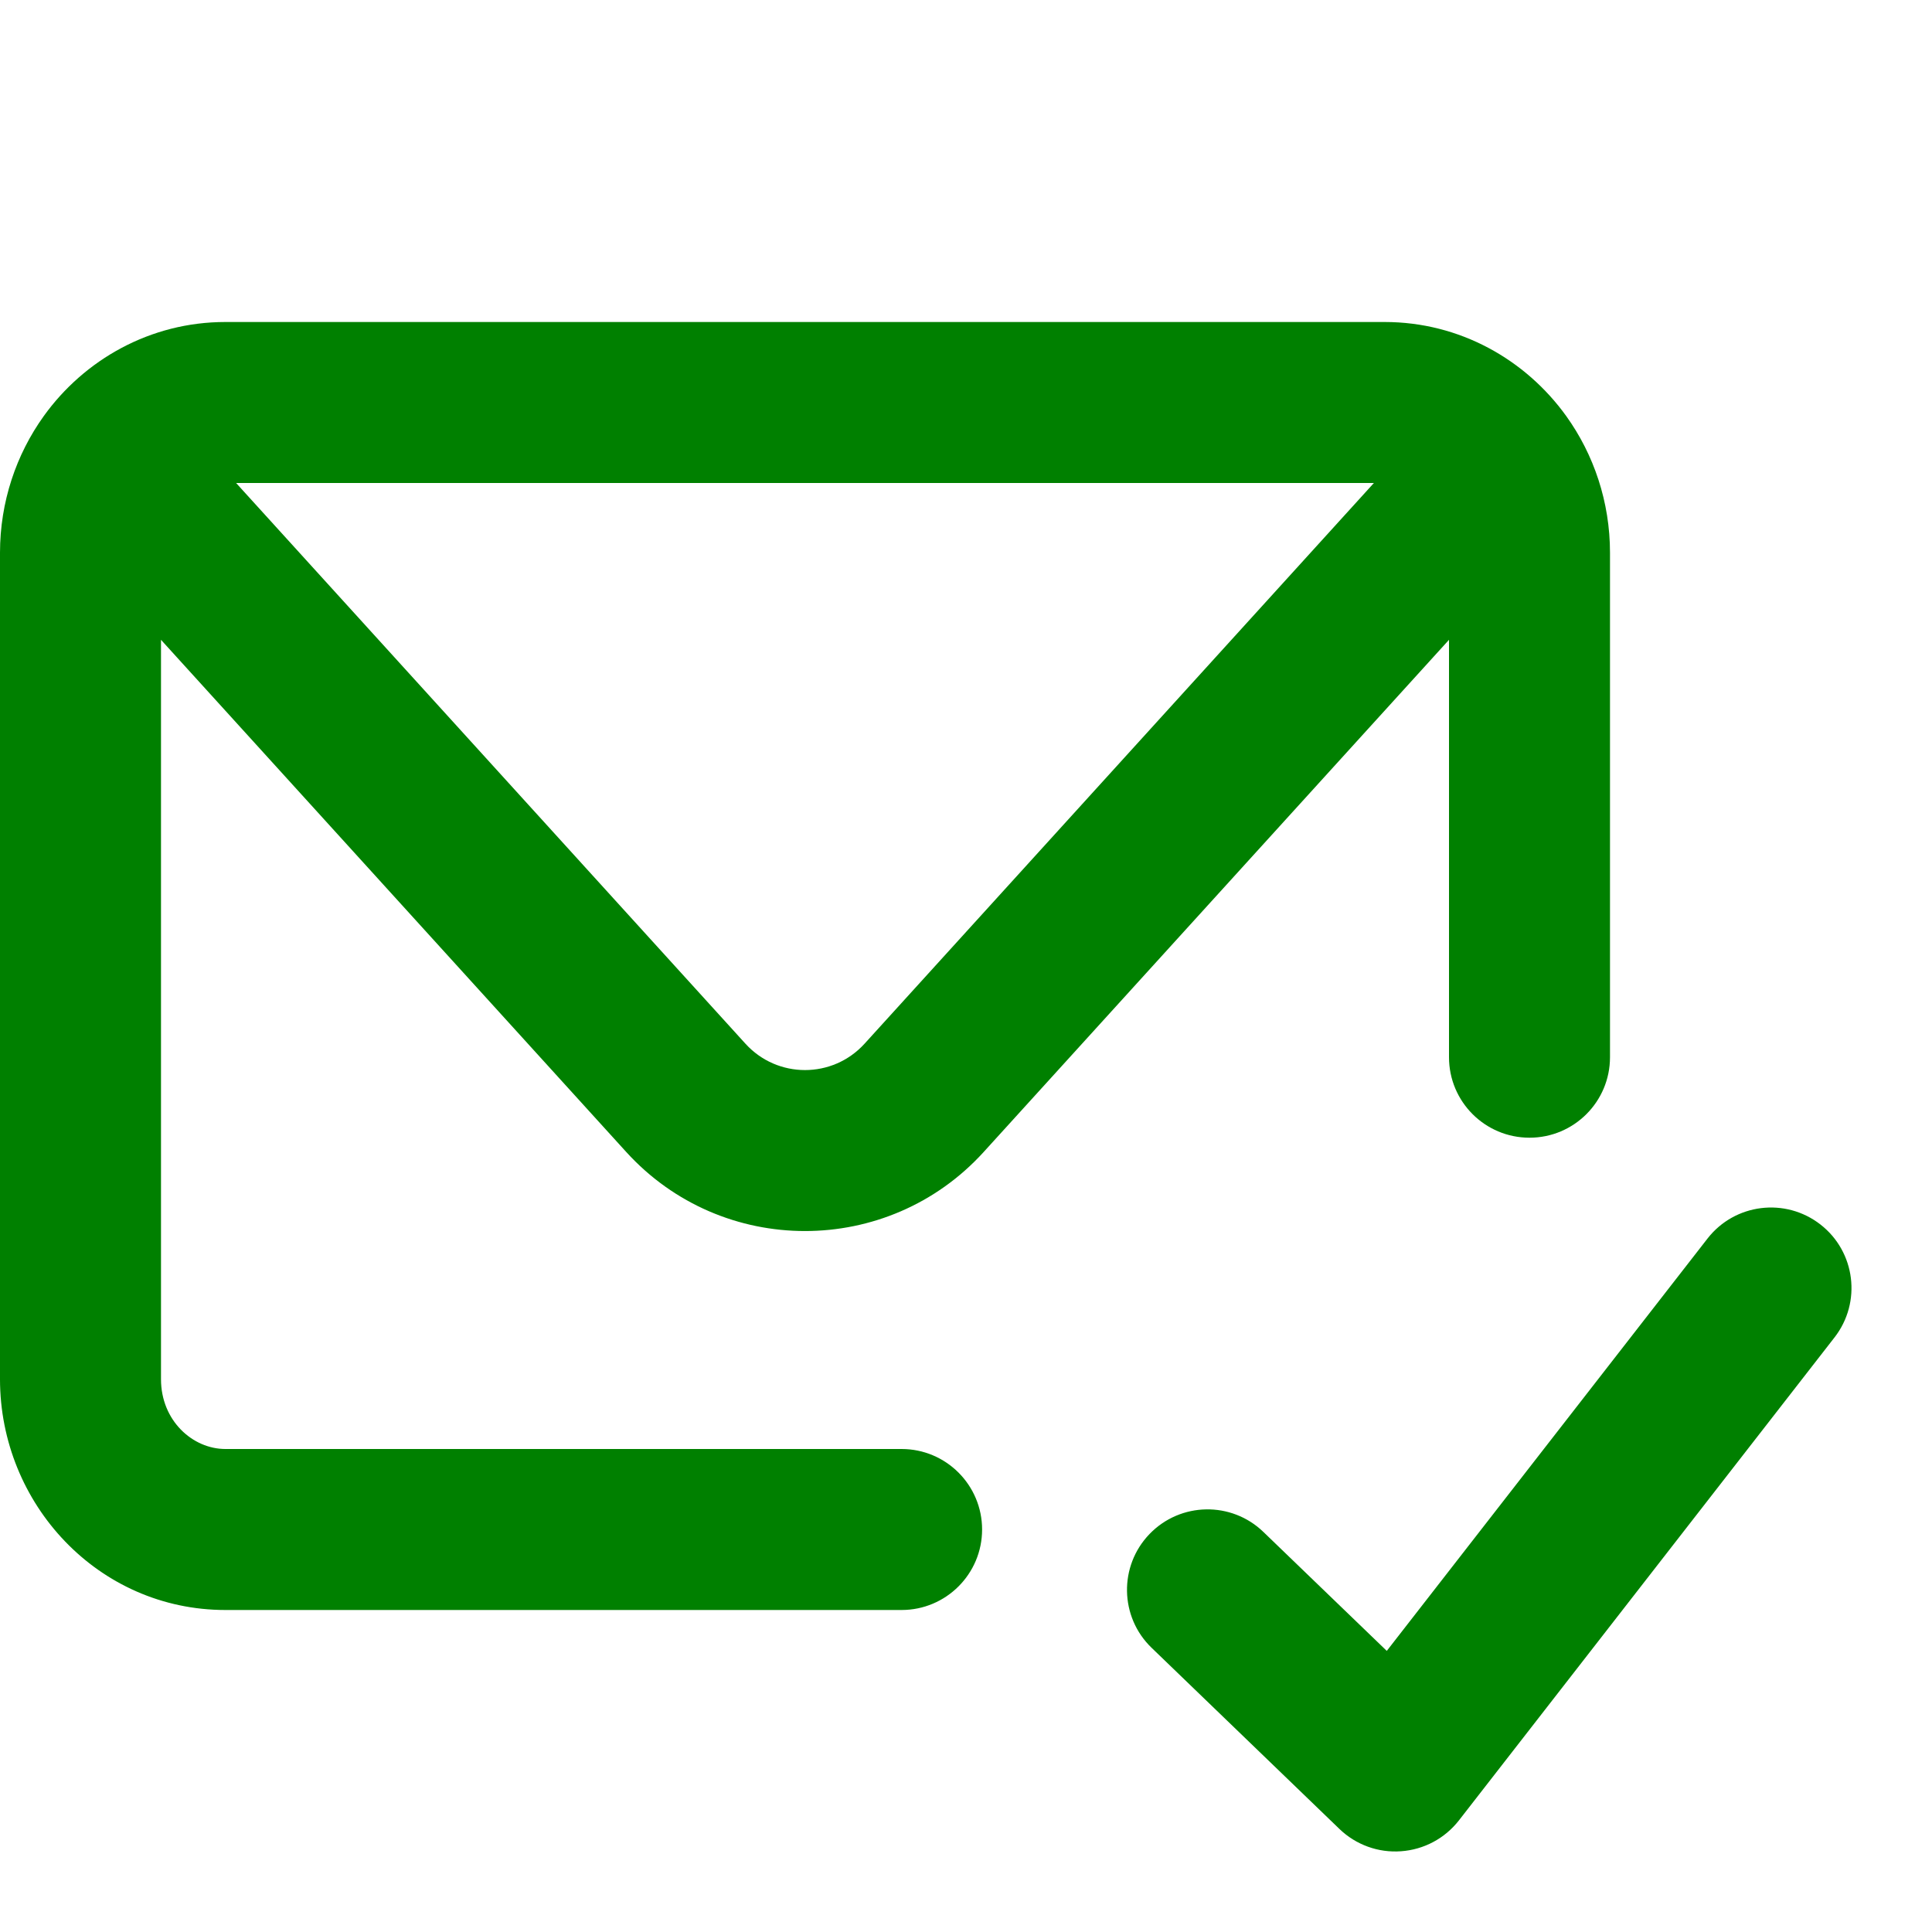<?xml version="1.0" encoding="utf-8"?><!-- Uploaded to: SVG Repo, www.svgrepo.com, Generator: SVG Repo Mixer Tools -->
<svg width="800px" height="800px" viewBox="0 0 24 24" fill="none" xmlns="http://www.w3.org/2000/svg">
    <path fill-rule="evenodd" clip-rule="evenodd" d="M2.8 4C1.865 4 1.047 4.469 0.544 5.168C0.201 5.646 0 6.235 0 6.867V17.133C0 18.682 1.22 20 2.8 20H11.2C11.752 20 12.2 19.552 12.2 19C12.2 18.448 11.752 18 11.2 18H2.8C2.392 18 2 17.647 2 17.133V7.948L7.779 14.31C8.97 15.62 11.03 15.62 12.22 14.31L18 7.948V13.133C18 13.686 18.448 14.133 19 14.133C19.552 14.133 20 13.686 20 13.133V6.867C20 6.235 19.799 5.646 19.456 5.168C18.953 4.469 18.136 4 17.2 4H2.8ZM9.26 12.965L2.933 6H17.067L10.74 12.965C10.343 13.402 9.657 13.402 9.26 12.965ZM22.789 16.614C23.128 16.178 23.05 15.55 22.614 15.211C22.178 14.872 21.55 14.95 21.211 15.386L17.227 20.508L15.694 19.03C15.297 18.647 14.664 18.658 14.28 19.056C13.897 19.453 13.908 20.087 14.306 20.47L16.639 22.72C16.843 22.917 17.122 23.018 17.404 22.997C17.688 22.977 17.948 22.838 18.123 22.614L22.789 16.614Z" fill="green"/>
</svg>